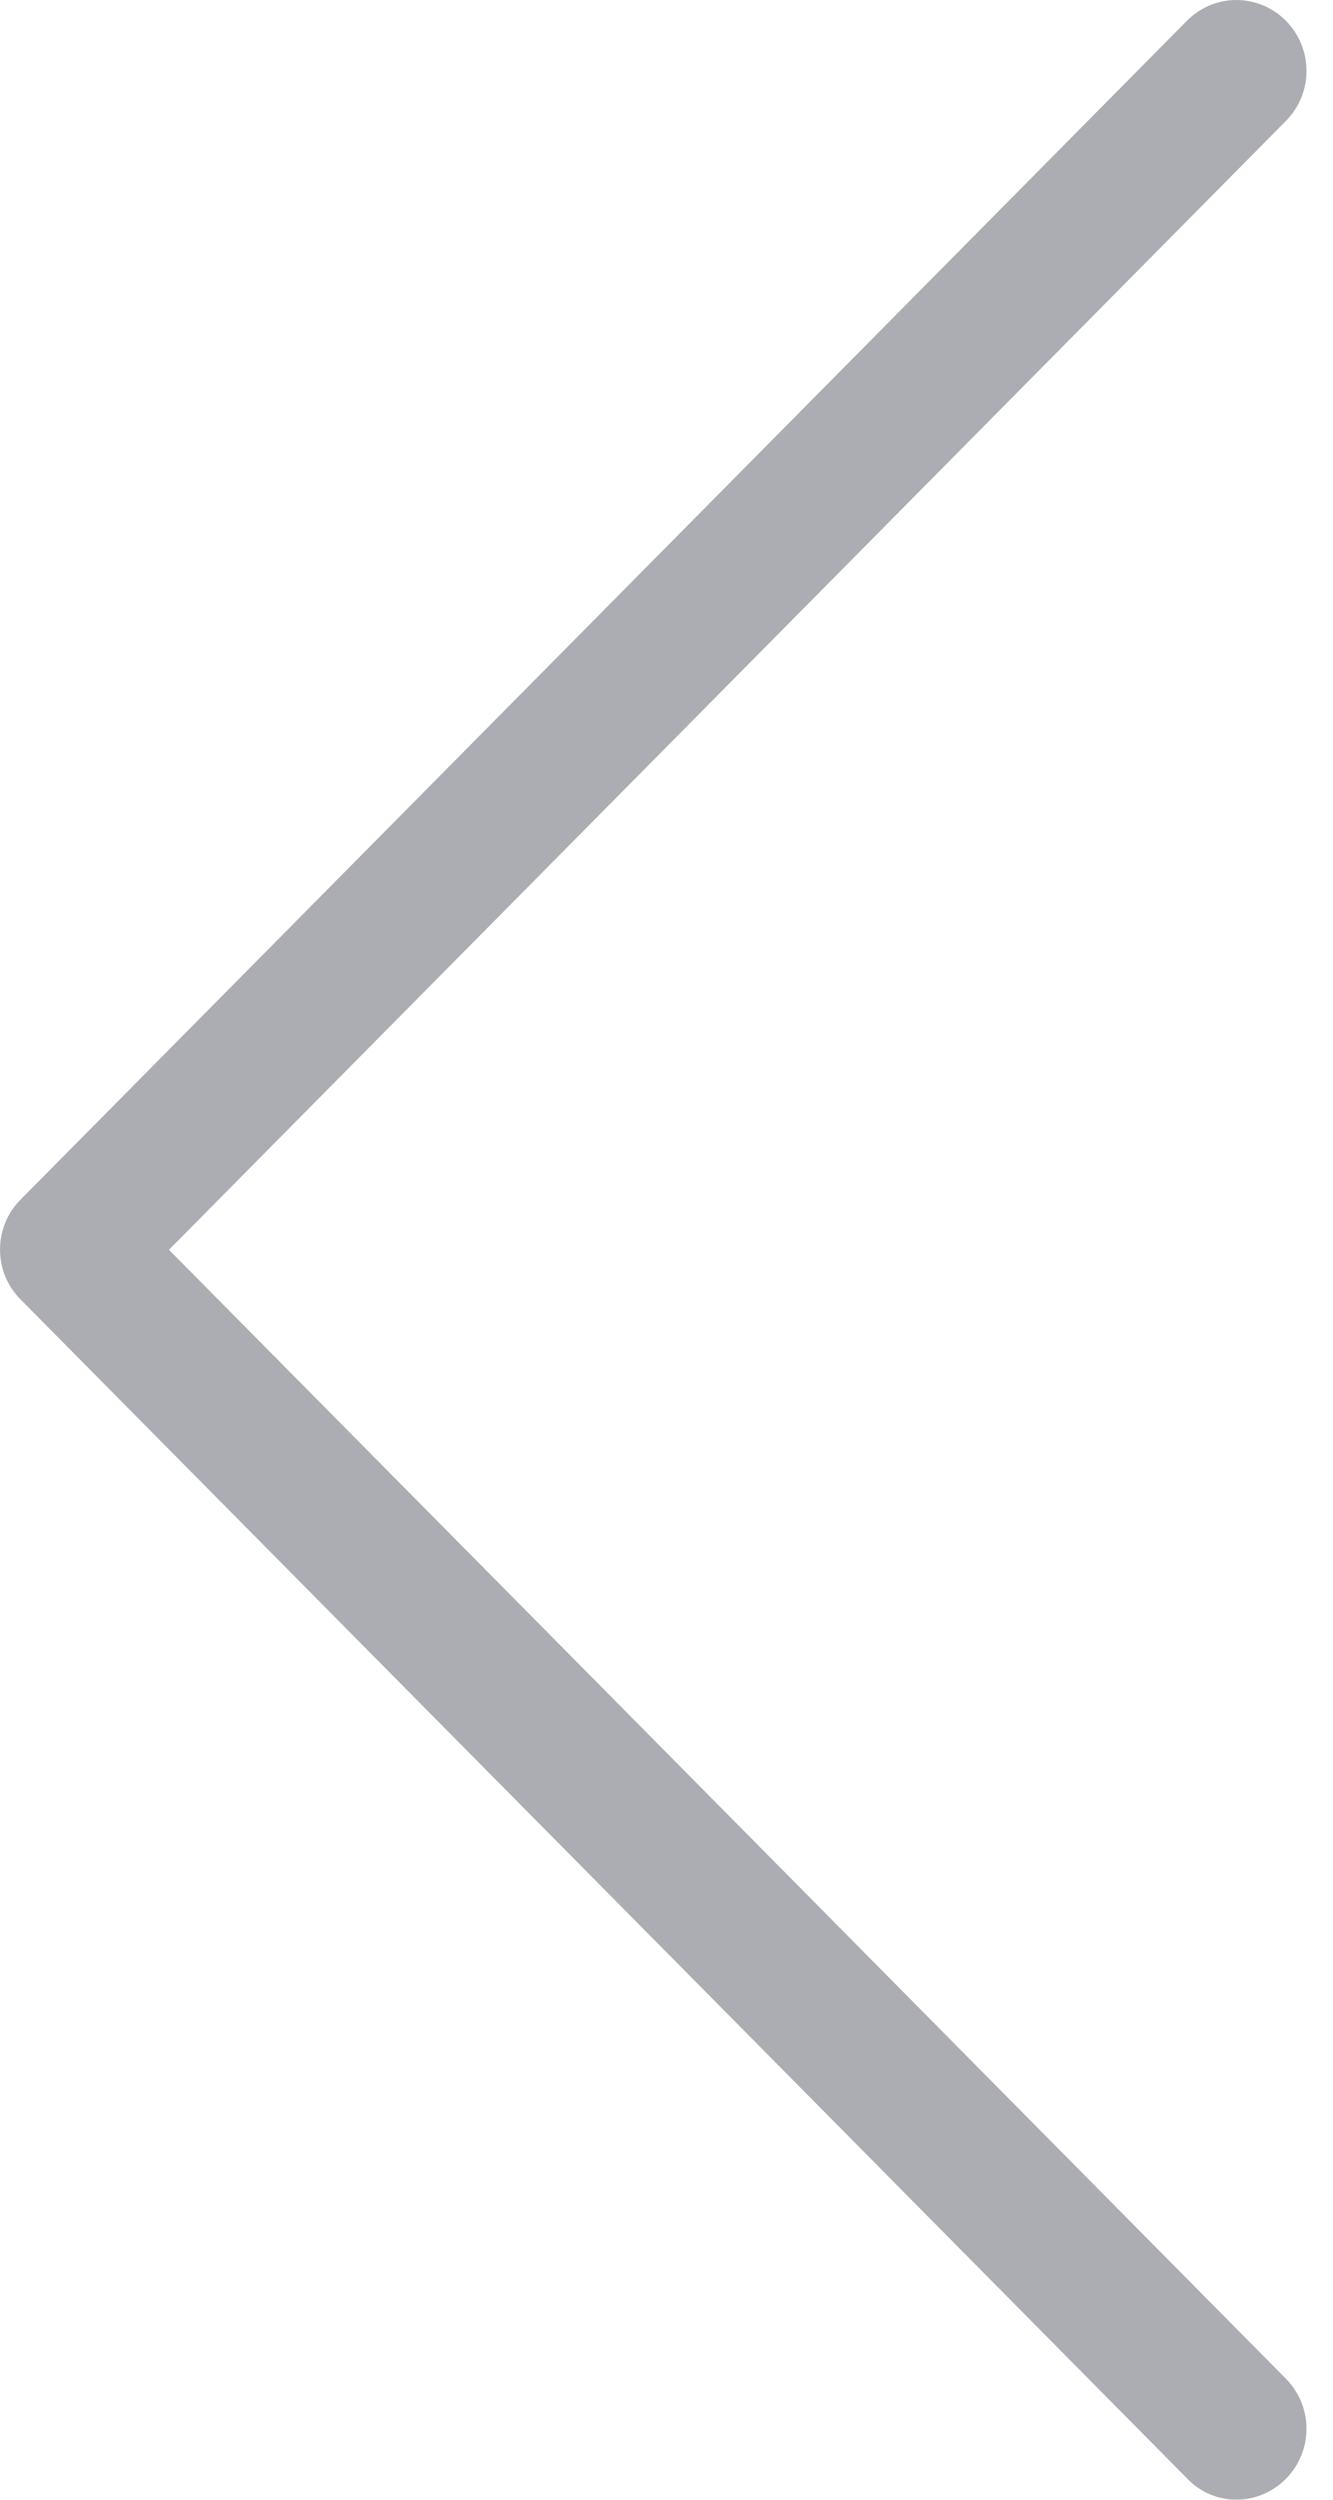 <?xml version="1.0" encoding="UTF-8"?>
<svg width="16px" height="30px" viewBox="0 0 16 30" version="1.1" xmlns="http://www.w3.org/2000/svg" xmlns:xlink="http://www.w3.org/1999/xlink">
    <!-- Generator: Sketch 55.1 (78136) - https://sketchapp.com -->
    <title>next copy</title>
    <desc>Created with Sketch.</desc>
    <g id="Pages" stroke="none" stroke-width="1" fill="none" fill-rule="evenodd" opacity="0.412">
        <g id="Pricing--v2" transform="translate(-1259, -526)" fill="#323743" fill-rule="nonzero">
            <g id="next-copy" transform="translate(1266.841, 541) scale(-1, 1) translate(-1266.841, -541) translate(1259, 526)">
                <path d="M15.44,14.402 L1.436,0.25 C1.106,-0.083 0.577,-0.083 0.247,0.25 C-0.082,0.583 -0.082,1.118 0.247,1.451 L13.654,14.999 L0.247,28.548 C-0.082,28.881 -0.082,29.415 0.247,29.749 C0.409,29.912 0.627,30 0.838,30 C1.05,30 1.268,29.918 1.429,29.749 L15.434,15.596 C15.763,15.27 15.763,14.729 15.44,14.402 Z" id="Path"></path>
            </g>
        </g>
    </g>
</svg>